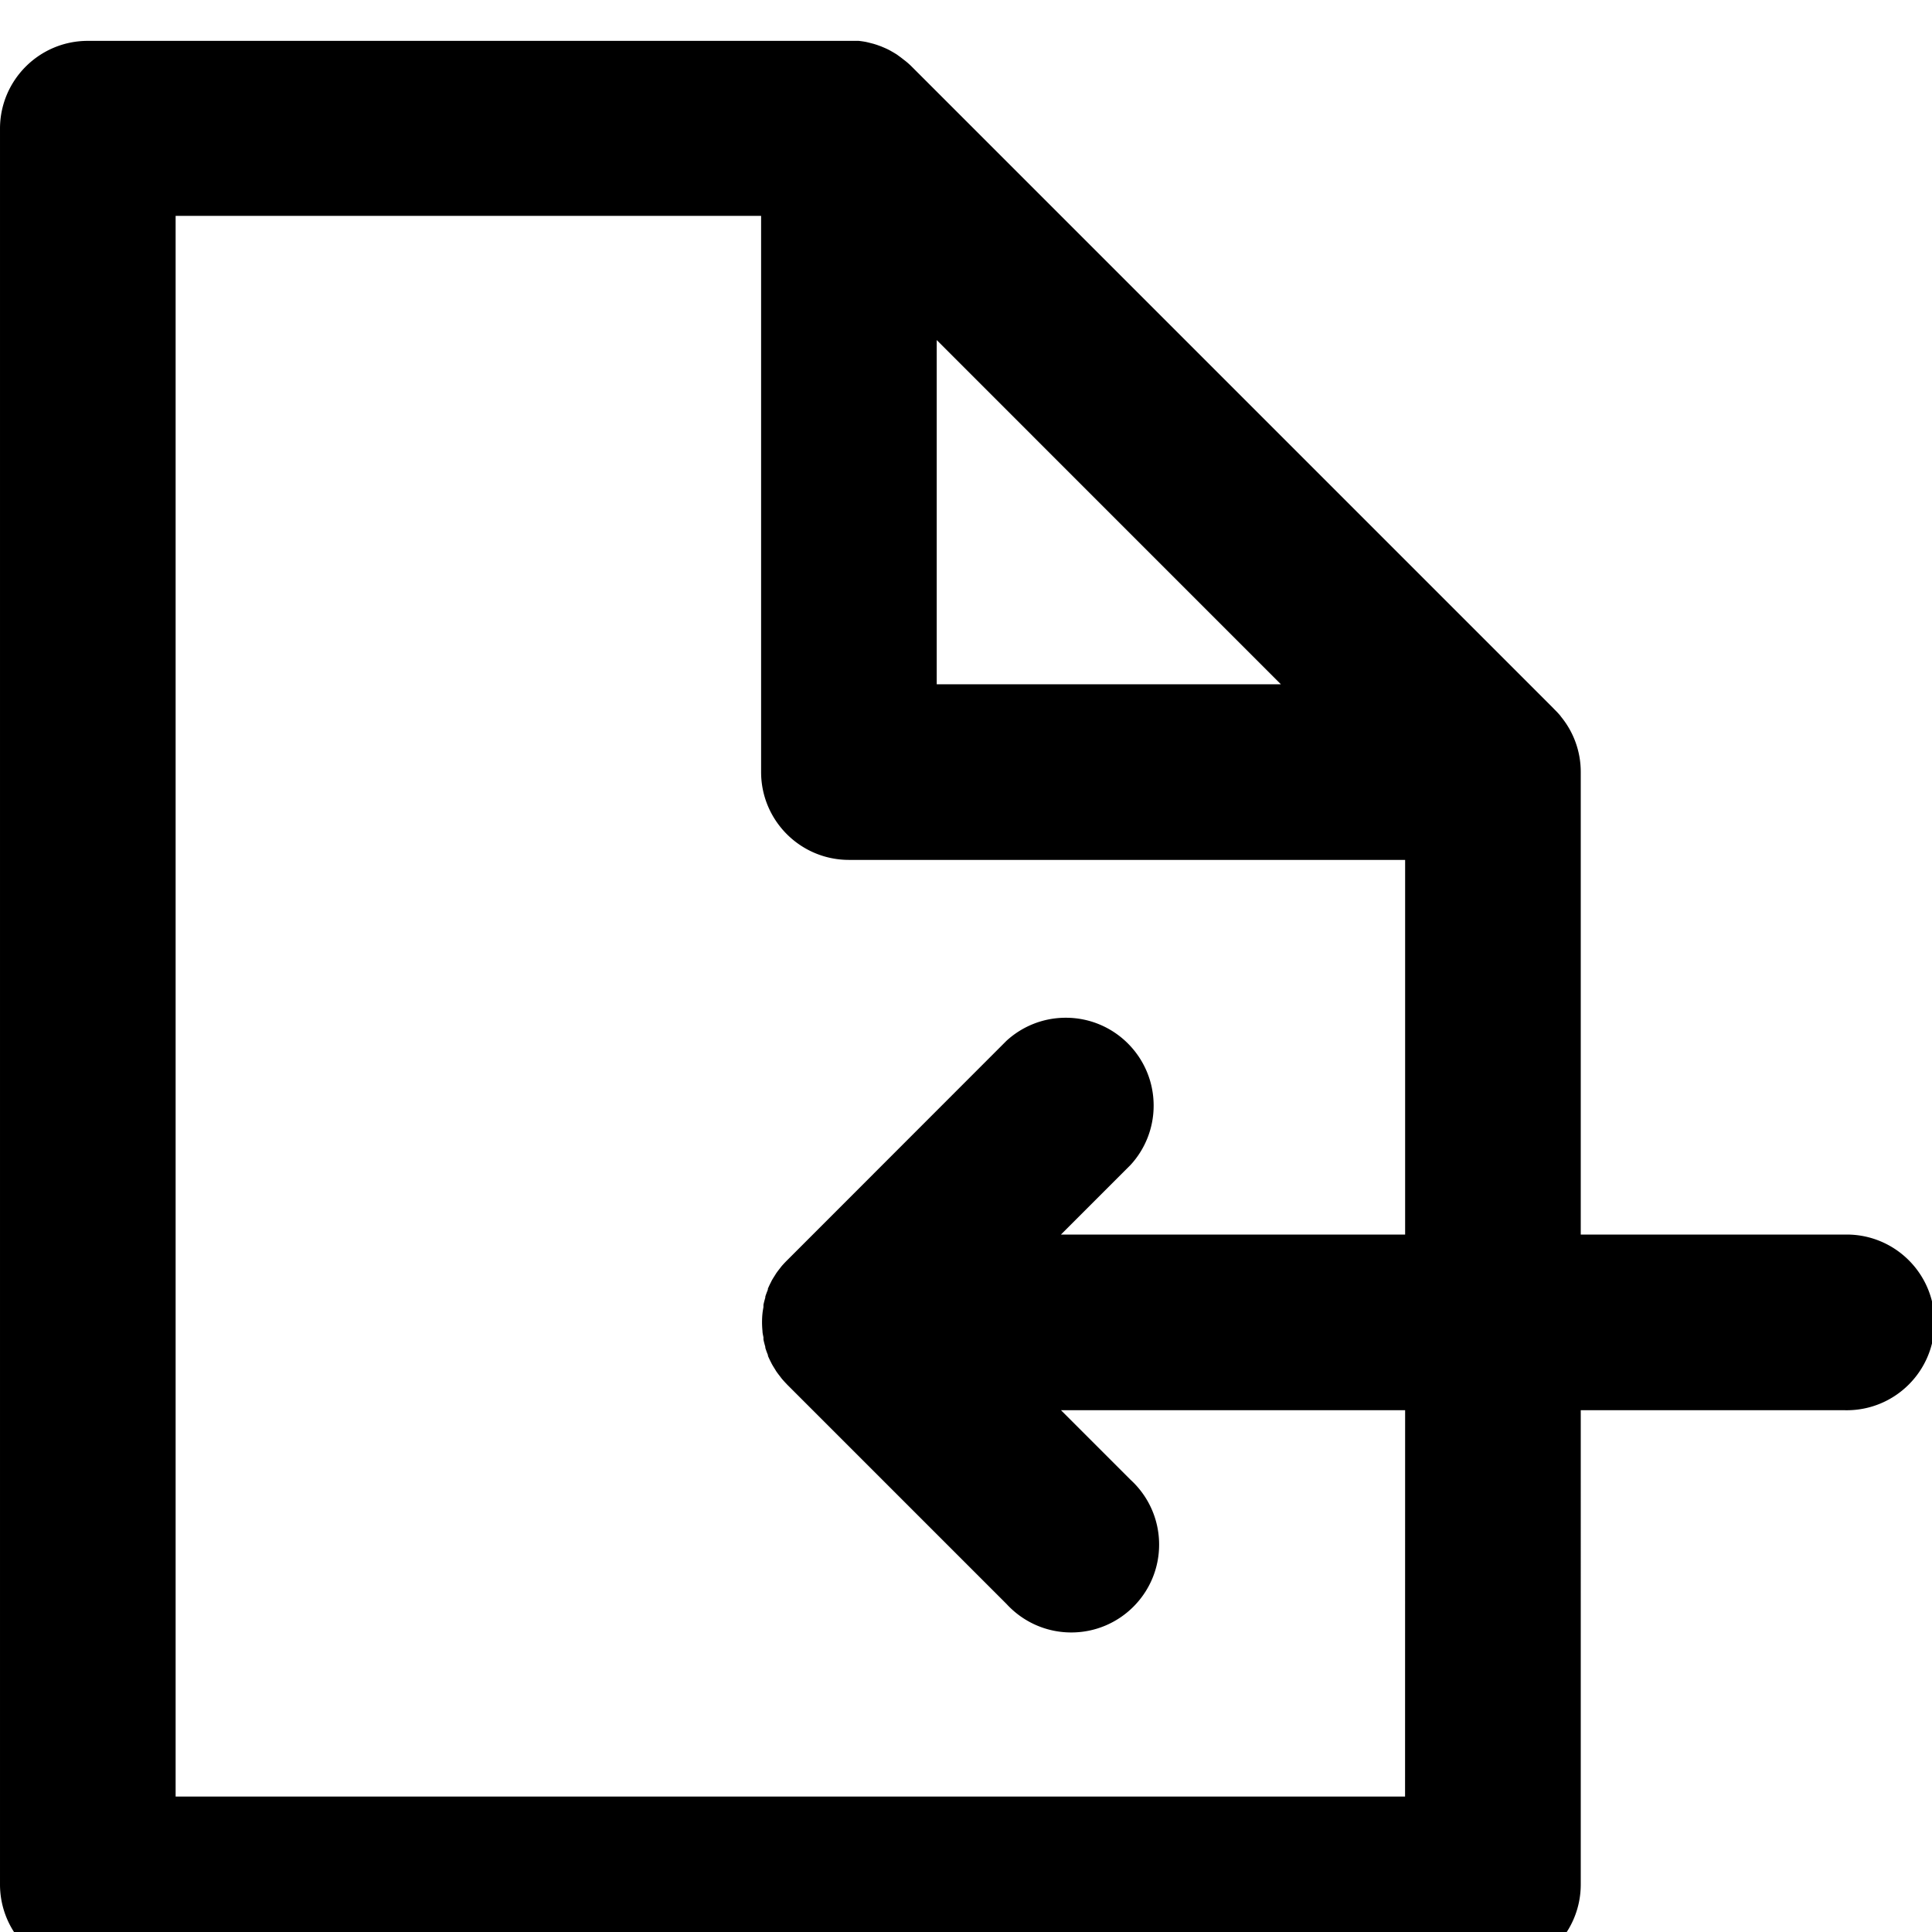 <svg width="64" height="64" viewBox="0 0 1024 1024" xmlns="http://www.w3.org/2000/svg"><path d="M977.44 654.357H837.832V410.445v-1.243-.019a46.114 46.114 0 00-10.624-29.515l.062.077-.146-.256a41.329 41.329 0 00-2.704-2.96l-.402-.402c-.402-.402-.804-.841-1.206-1.243L482.928 35a39.867 39.867 0 00-3.07-2.704l-1.096-.841a52.818 52.818 0 00-2.266-1.718l-1.096-.804a55.832 55.832 0 00-2.485-1.498l-1.023-.585q-1.681-.914-3.435-1.645l-1.462-.621-2.339-.841-1.645-.512-2.704-.694-1.243-.292a48.793 48.793 0 00-3.947-.585H46.562h-.001C20.962 21.66.188 42.319.002 67.874v930.897c0 25.715 20.846 46.56 46.56 46.56h744.711c25.715 0 46.56-20.846 46.56-46.56V747.44h139.645c.389.012.846.018 1.304.018 25.715 0 46.56-20.846 46.56-46.56s-20.846-46.56-46.56-46.56c-.459 0-.916.007-1.371.02l.067-.002zM496.486 180.238L678.89 362.679H496.486zm248.225 771.974H93.085V114.417h310.317v294.785c0 25.715 20.846 46.56 46.56 46.56h294.785v198.594H562.306l36.912-36.912a46.362 46.362 0 0012.235-31.459c0-25.715-20.846-46.56-46.56-46.56-12.144 0-23.203 4.65-31.492 12.266l.034-.03-116.84 116.913c-.877.914-1.754 1.827-2.558 2.814l-.841 1.096c-.658.841-1.316 1.681-1.9 2.558l-.585.95c-.621.987-1.243 1.937-1.791 2.96l-.329.694a41.757 41.757 0 00-1.608 3.435v.475a50.746 50.746 0 00-1.352 3.655v.512c-.365 1.279-.731 2.558-.987 3.874v1.169c-.183 1.096-.402 2.229-.512 3.362-.15 1.392-.235 3.007-.235 4.641s.085 3.249.252 4.84l-.017-.199c0 1.133.292 2.229.512 3.362v1.169c.256 1.352.621 2.631.987 3.947v.475a43.178 43.178 0 001.389 3.837v.439a60.473 60.473 0 001.645 3.472l.329.658c.548 1.023 1.169 2.01 1.791 2.997l.548.914a45.069 45.069 0 001.974 2.668l.767 1.023c.877 1.096 1.827 2.12 2.814 3.143l.219.256 116.364 116.364c8.541 9.296 20.755 15.102 34.325 15.102 25.715 0 46.56-20.846 46.56-46.56 0-13.57-5.805-25.784-15.068-34.295l-.034-.03-36.912-36.912h182.404z"/></svg>